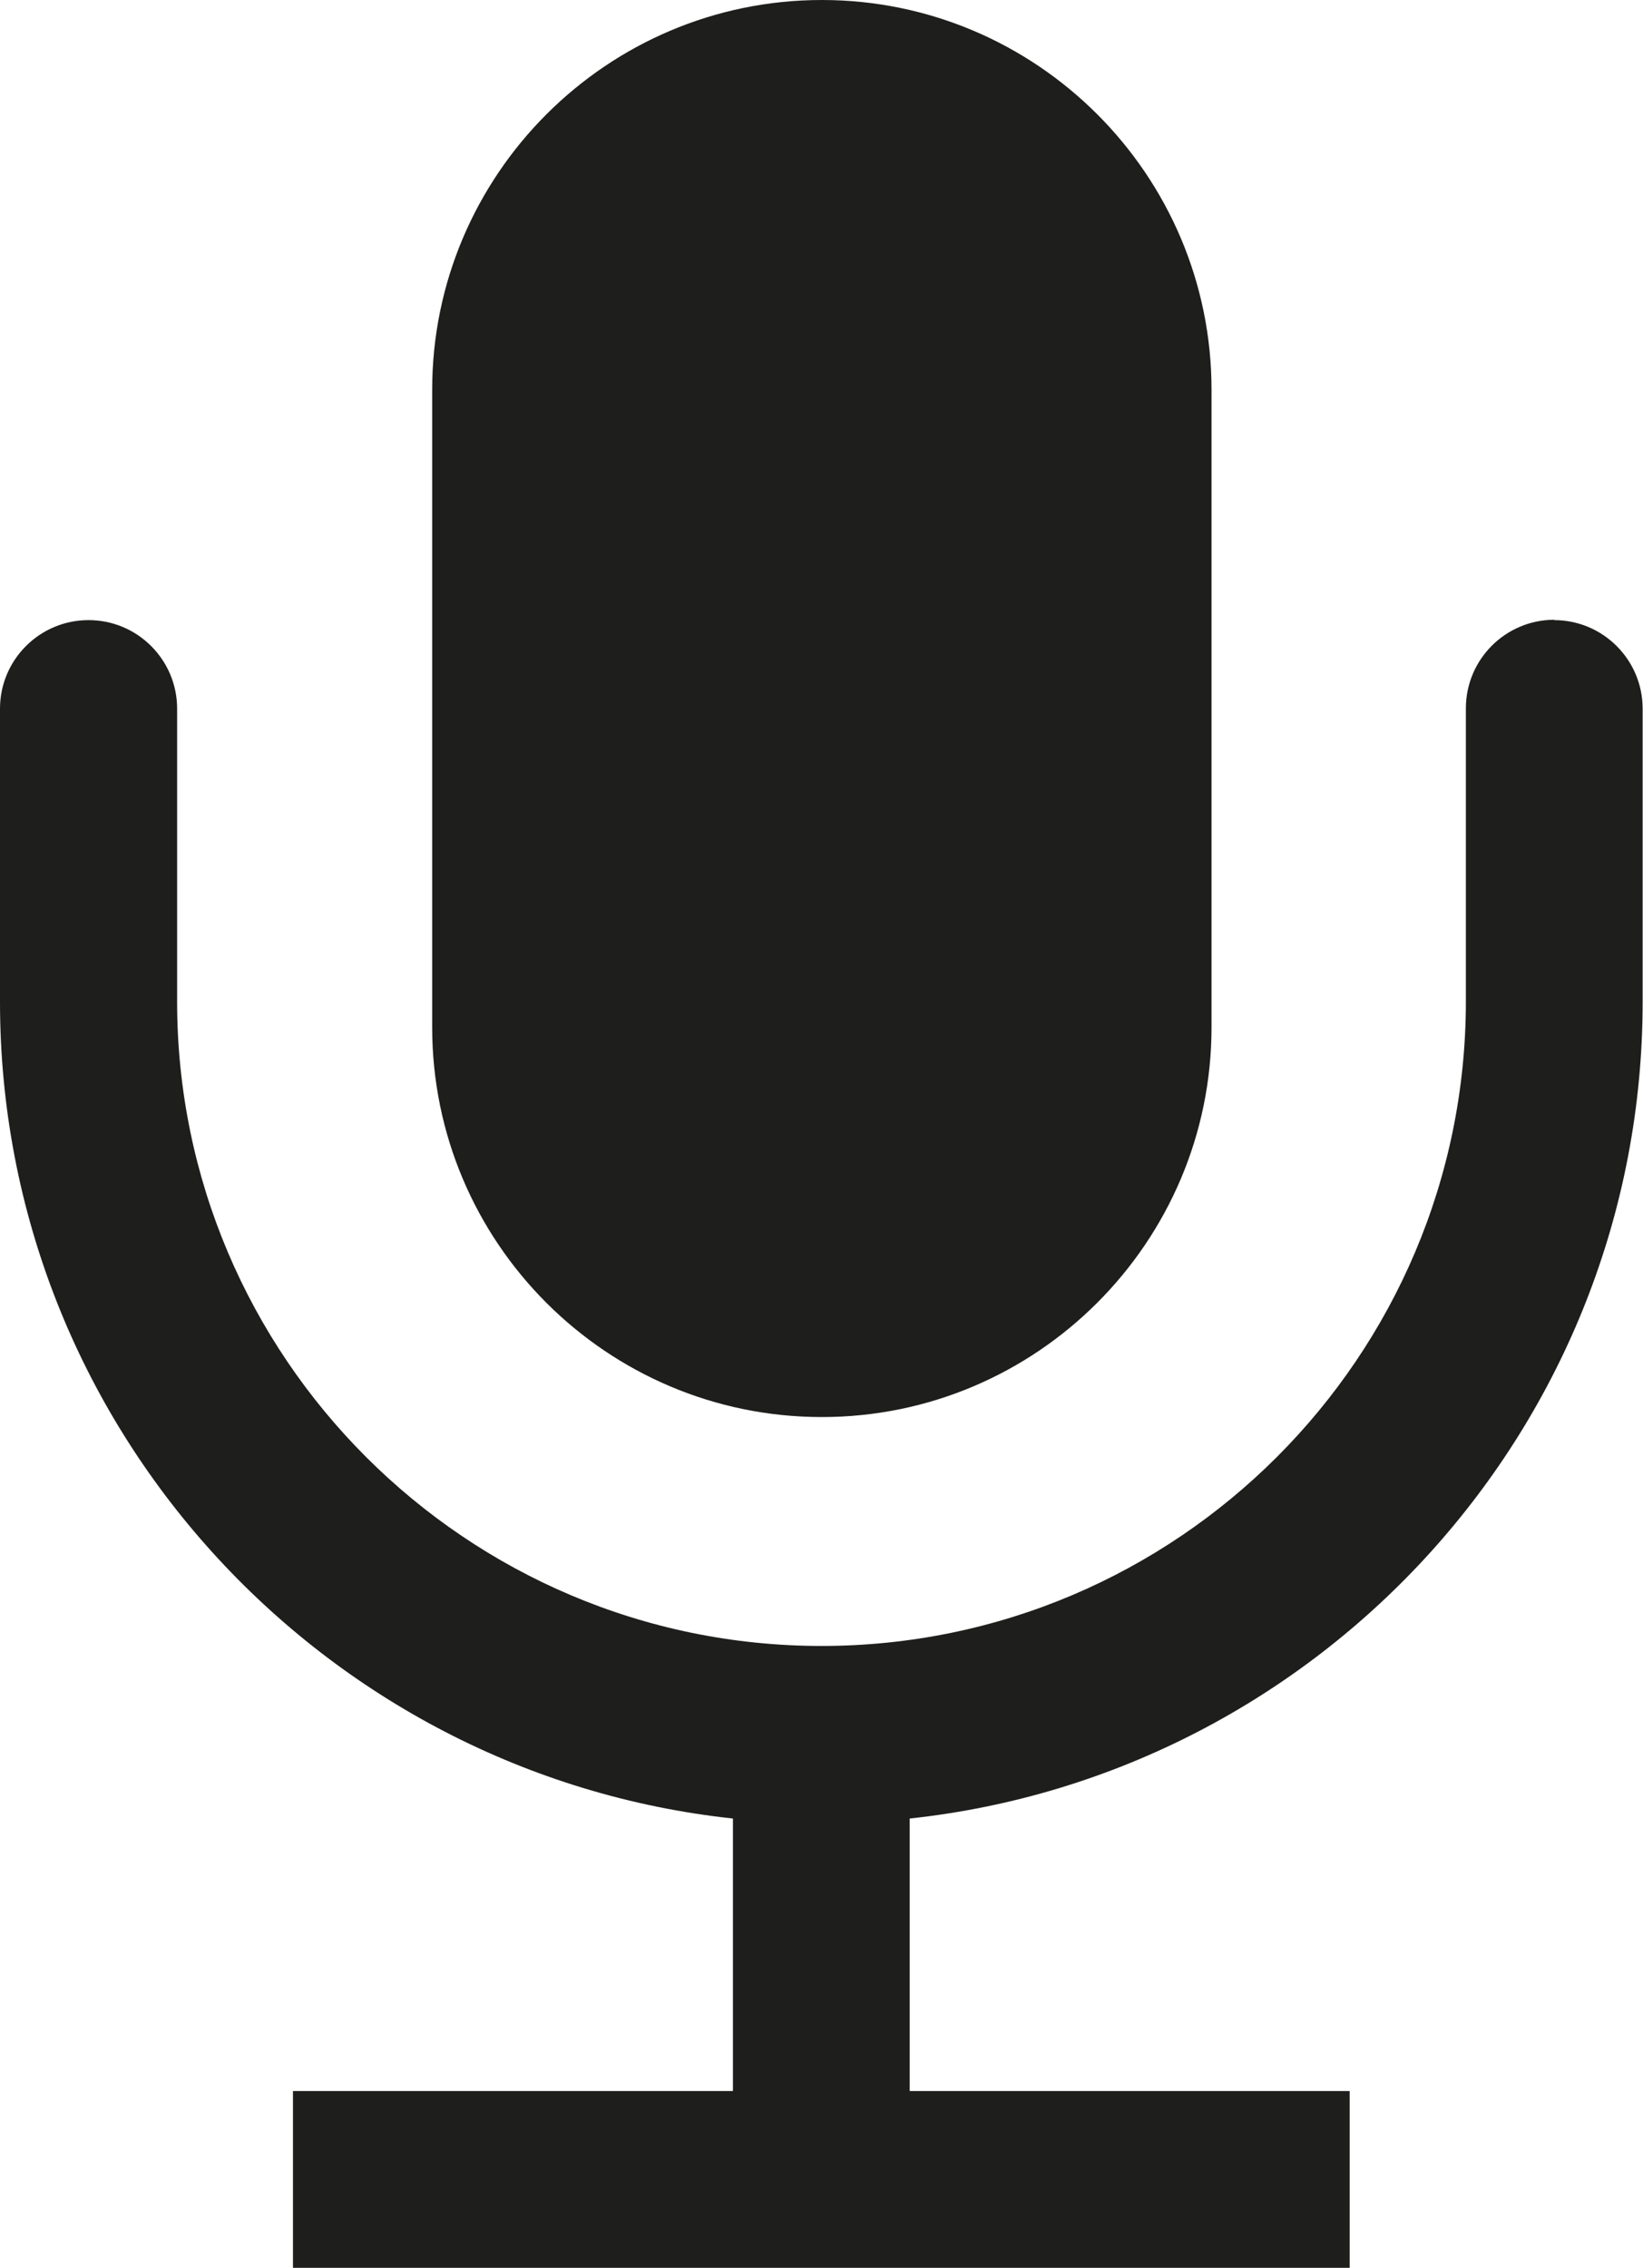 <?xml version="1.0" encoding="UTF-8"?>
<svg id="Ebene_2" xmlns="http://www.w3.org/2000/svg" viewBox="0 0 46.38 64">
  <defs>
    <style>
      .cls-1 {
        fill: #1e1e1c;
      }
    </style>
  </defs>
  <g id="_x33_219">
    <path class="cls-1" d="M12.2,28.99V11C12.2,4.93,17.14,0,23.2,0s11,4.93,11,11v17.99c0,6.06-4.93,11-11,11s-11-4.93-11-11ZM43.88,17.49c-1.38,0-2.5,1.12-2.5,2.5v8.27c0,10.03-8.16,18.19-18.19,18.19S5,38.29,5,28.27v-8.27c0-1.38-1.12-2.5-2.5-2.5s-2.5,1.12-2.5,2.5v8.27c0,11.94,9.08,21.8,20.69,23.05v7.69h-12.42v5h29.83v-5h-12.42v-7.69c11.62-1.25,20.69-11.11,20.69-23.05v-8.27c0-1.38-1.12-2.5-2.5-2.5Z"/>
  </g>
</svg>